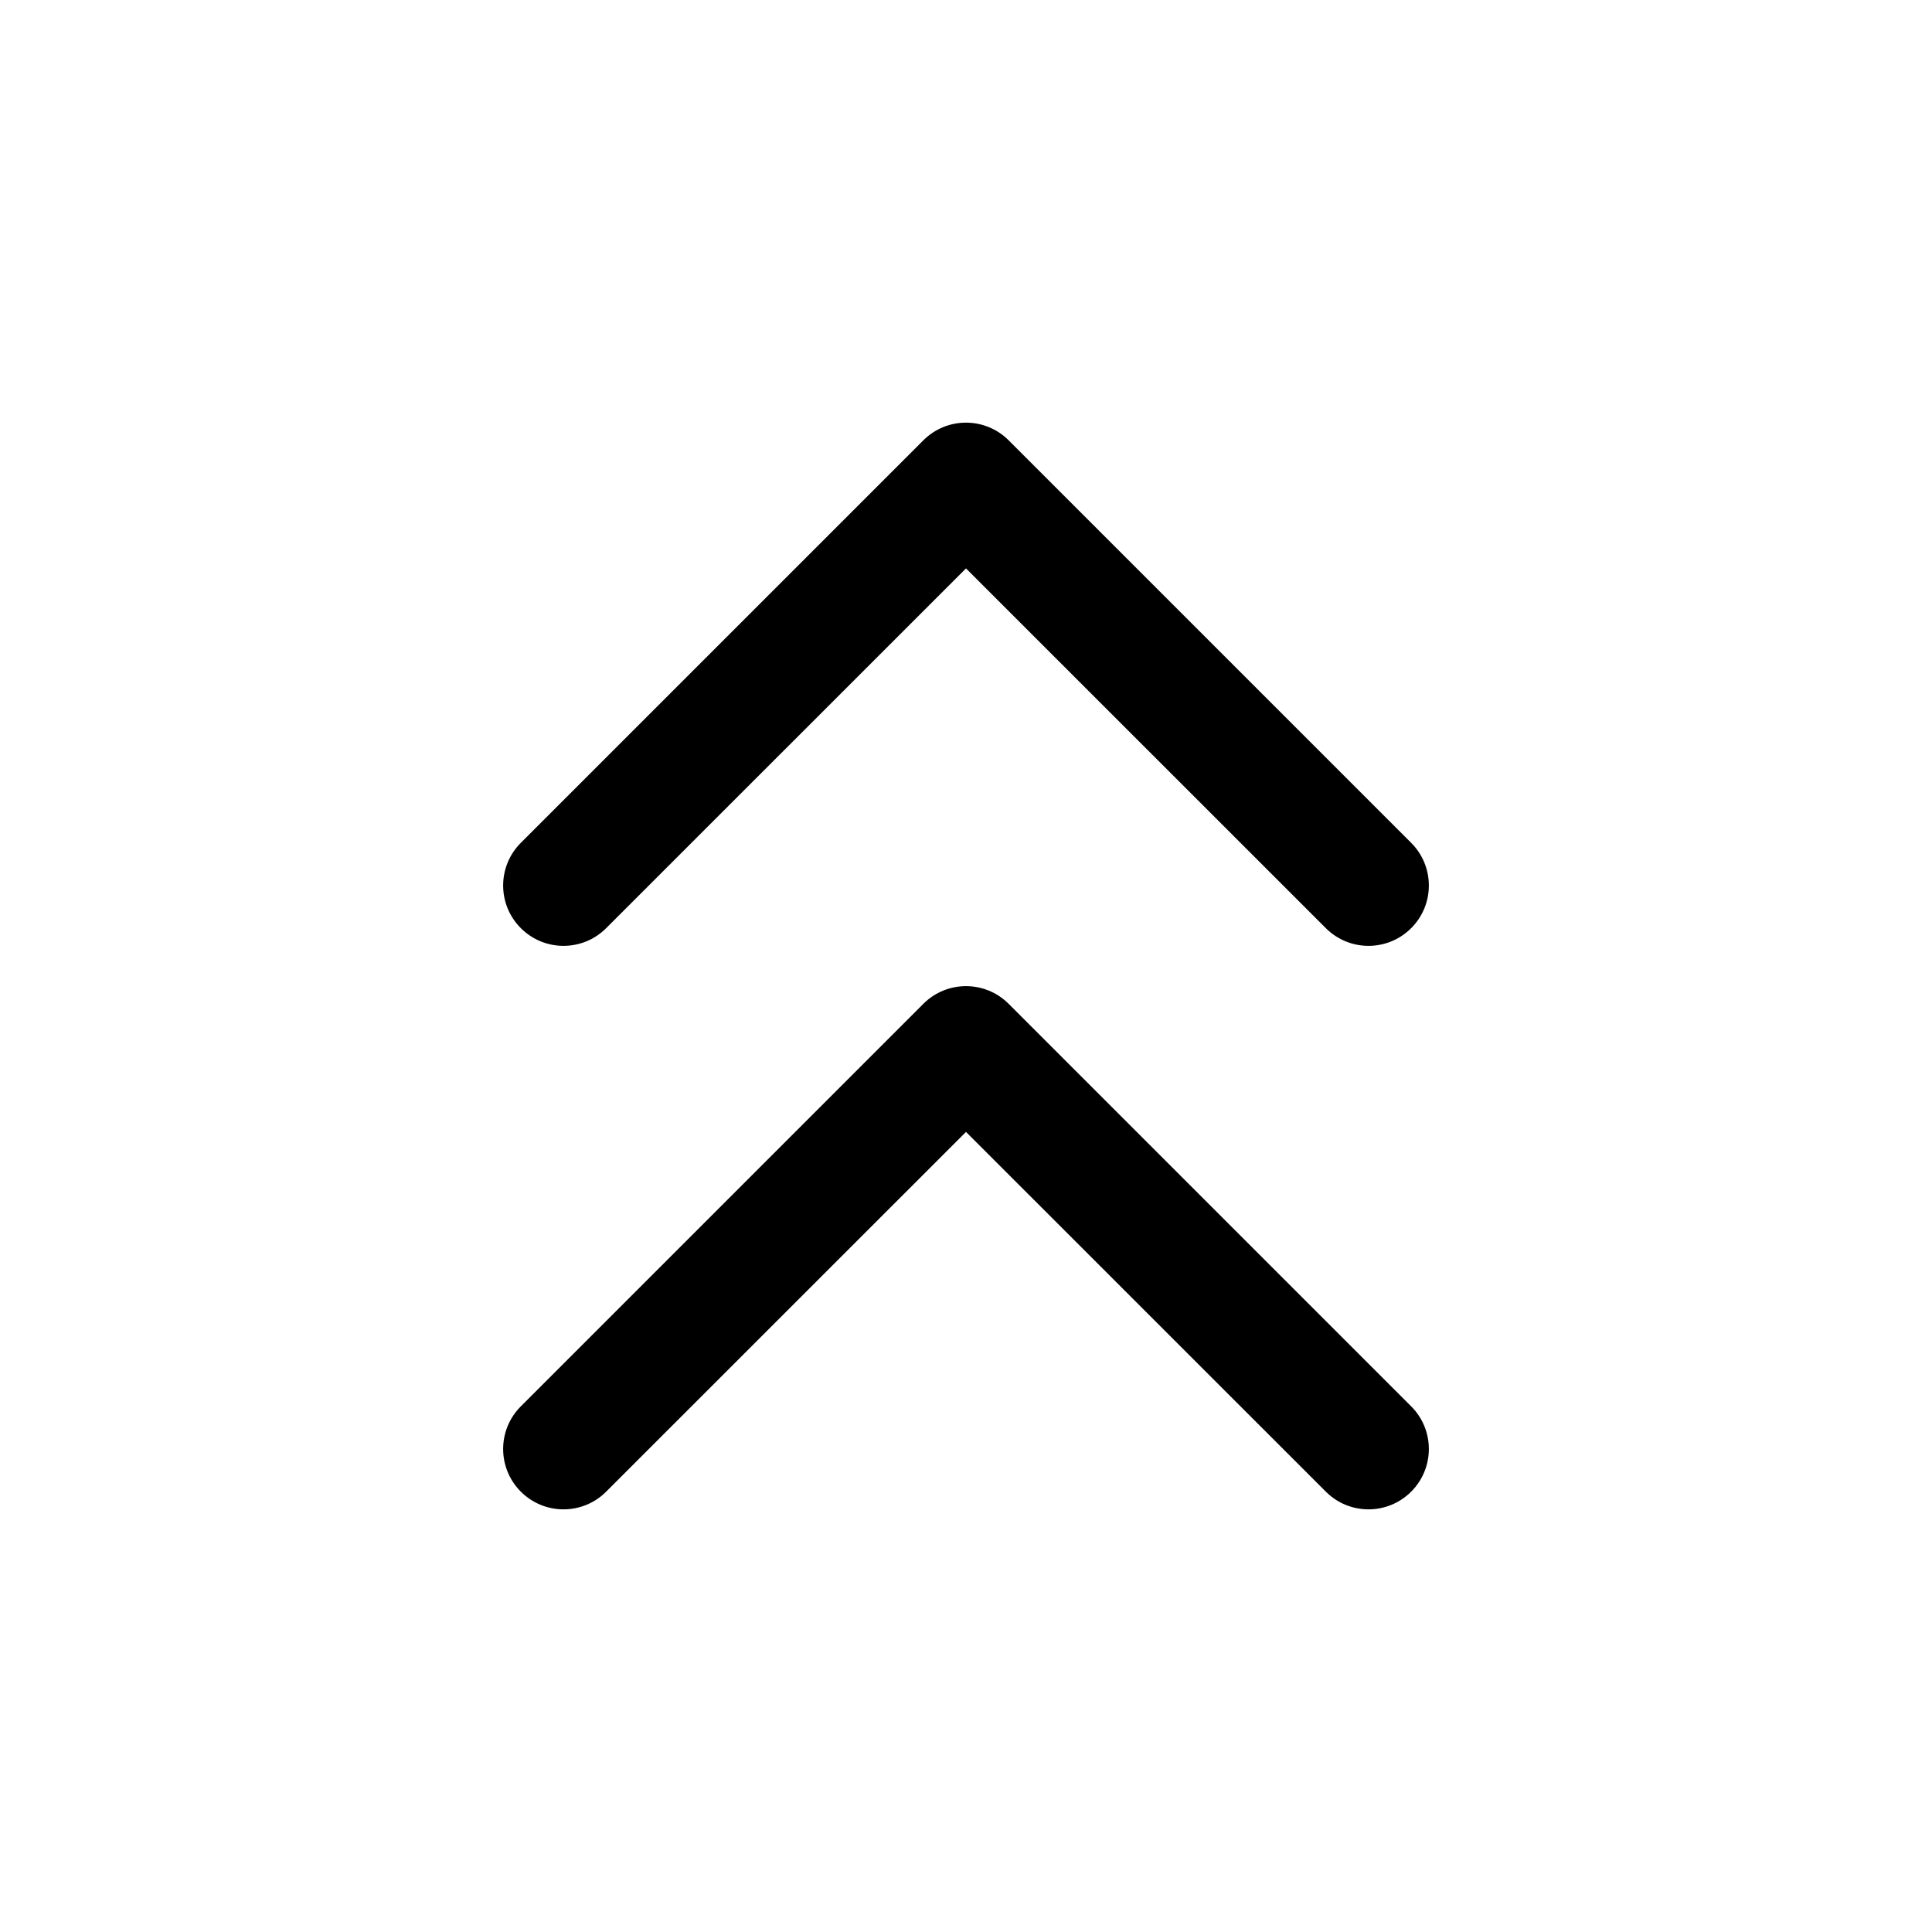 <svg viewbox="0 0 24 24" width="24" height="24" fill="black" xmlns="http://www.w3.org/2000/svg">
 <g transform="translate(6.25, 5.25)">
  <path d="M6.28 0.22C5.987 -0.073 5.513 -0.073 5.22 0.22L0.22 5.22C-0.073 5.513 -0.073 5.987 0.22 6.28C0.513 6.573 0.987 6.573 1.28 6.28L5.75 1.811L10.22 6.28C10.513 6.573 10.987 6.573 11.28 6.28C11.573 5.987 11.573 5.513 11.28 5.22L6.28 0.22Z" fill-rule="NONZERO"></path>
  <path d="M11.28 12.22L6.28 7.22C5.987 6.927 5.513 6.927 5.22 7.22L0.22 12.22C-0.073 12.513 -0.073 12.987 0.22 13.28C0.513 13.573 0.987 13.573 1.28 13.28L5.75 8.811L10.22 13.28C10.513 13.573 10.987 13.573 11.28 13.28C11.573 12.987 11.573 12.513 11.28 12.22Z" fill-rule="NONZERO"></path>
 </g>
</svg>